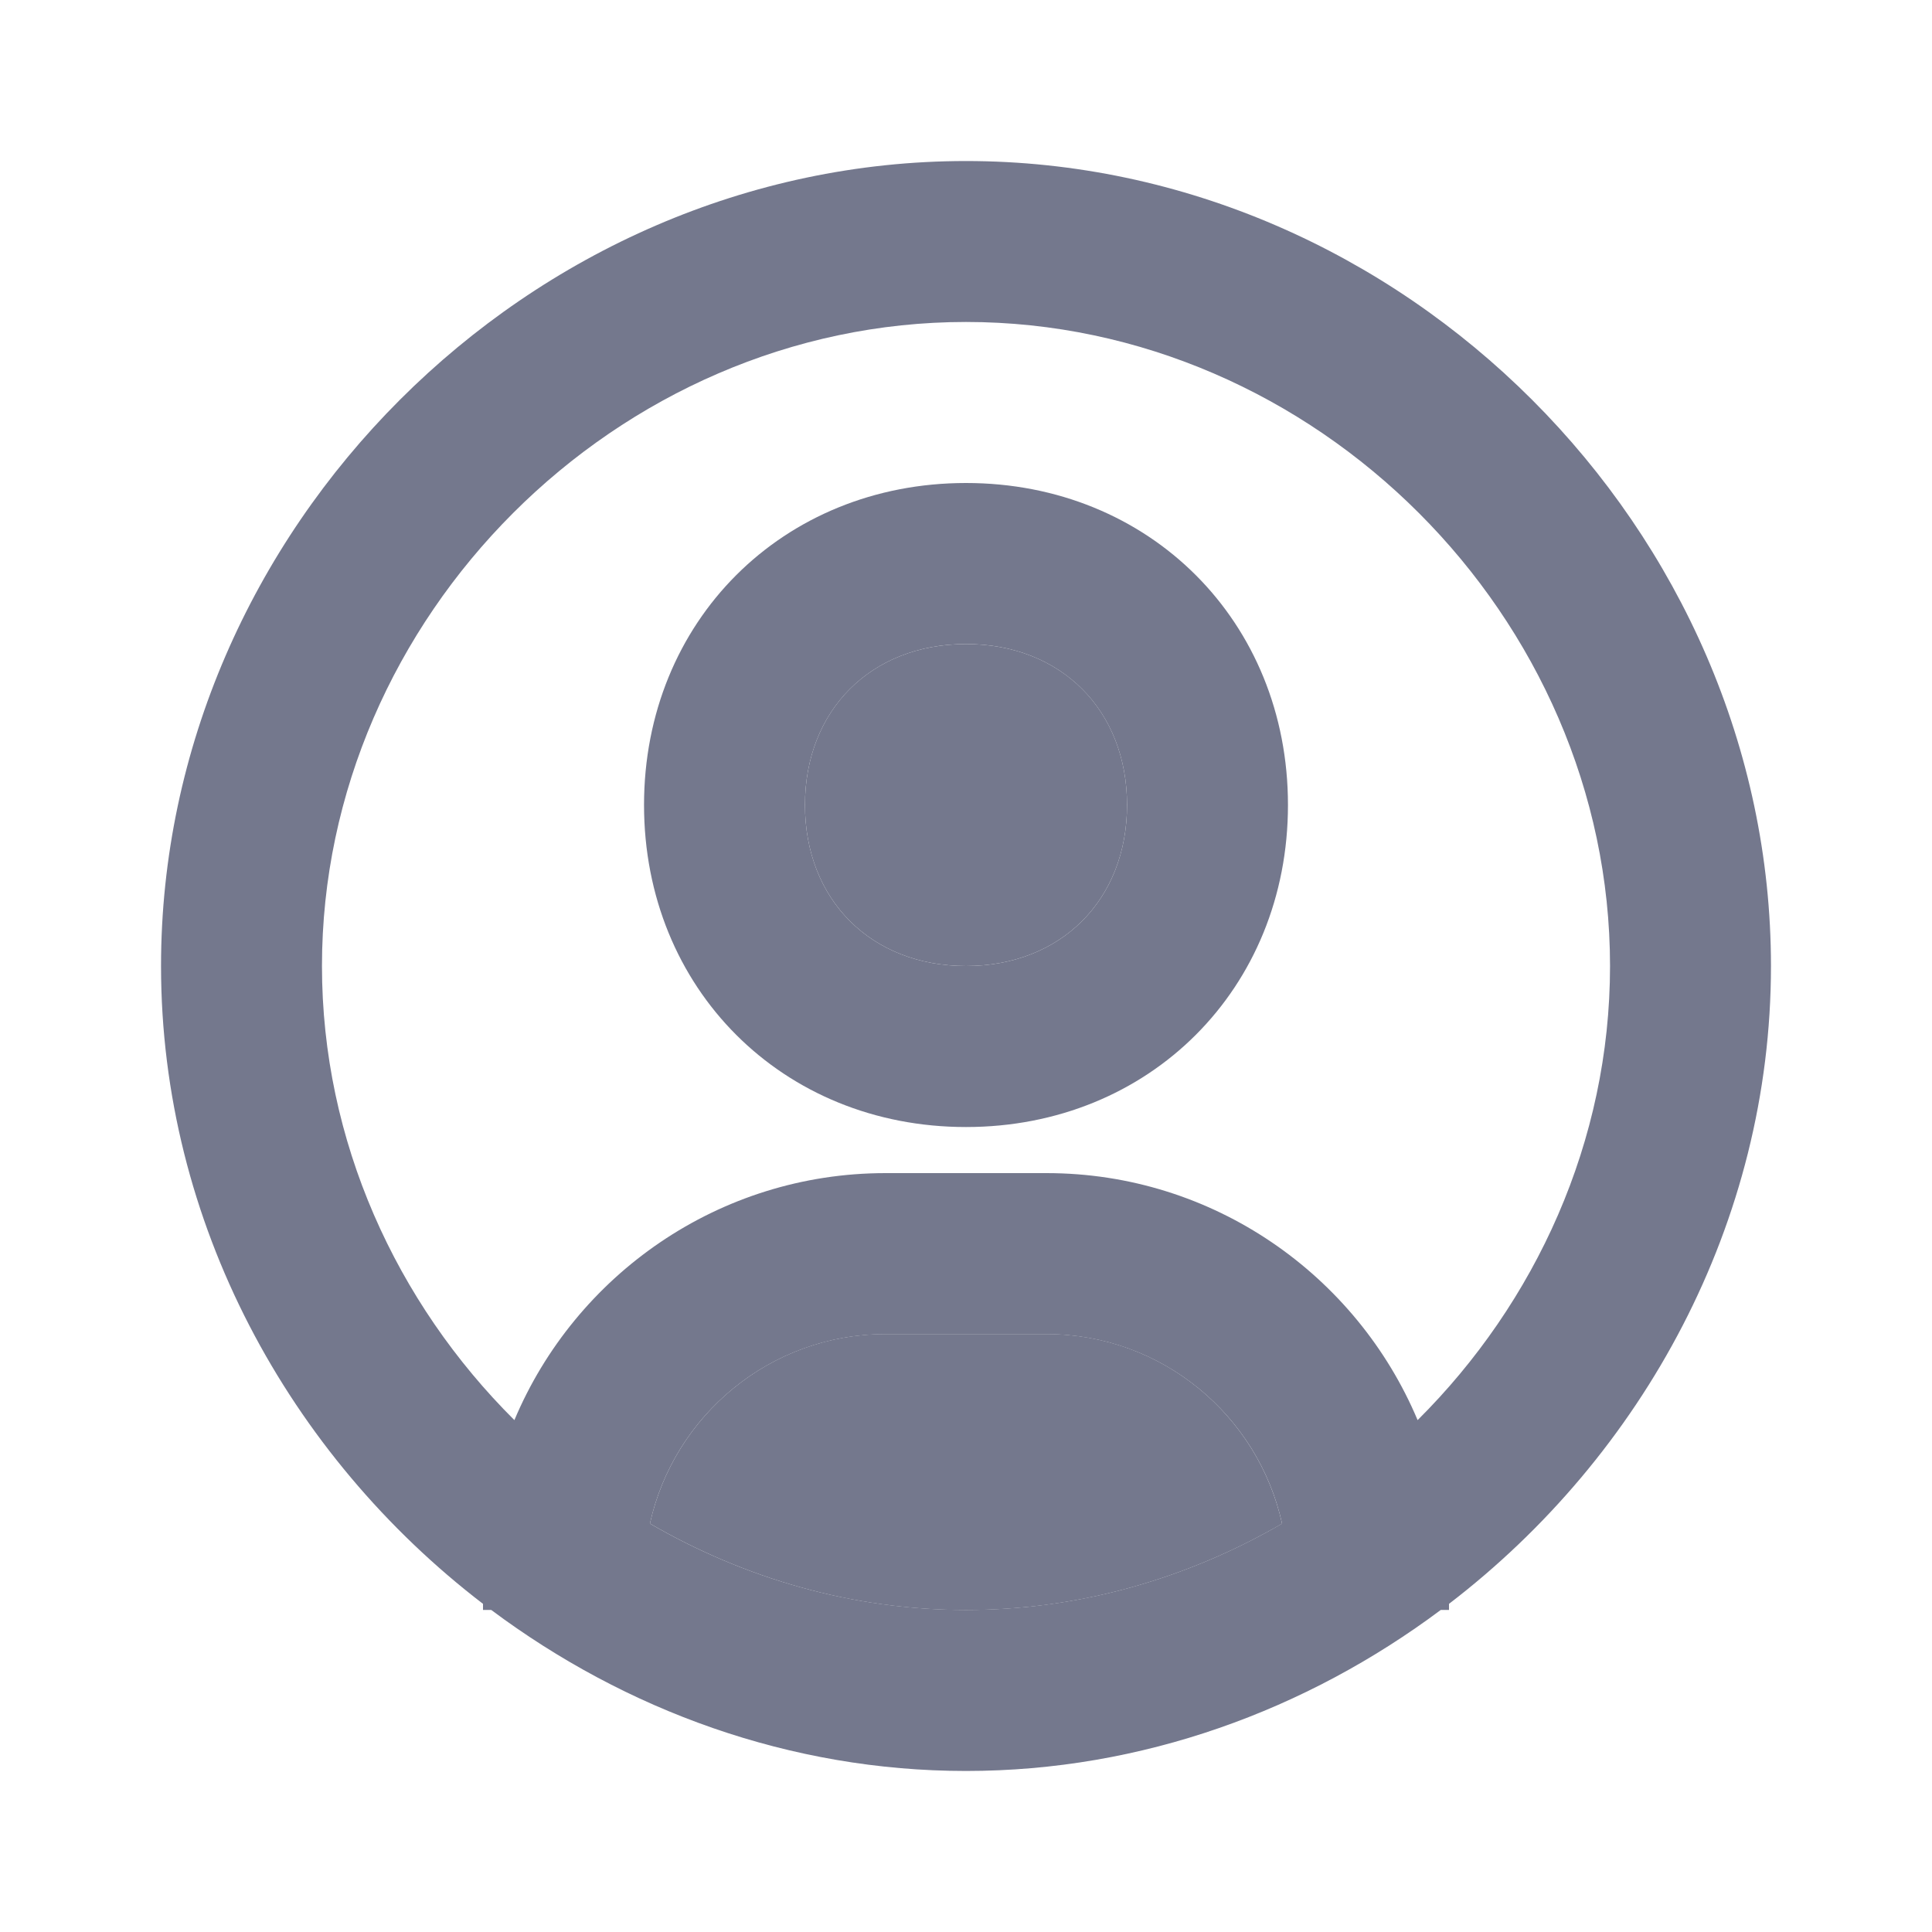 <svg width="20" height="20" viewBox="0 0 20 20" fill="none" xmlns="http://www.w3.org/2000/svg">
<path fill-rule="evenodd" clip-rule="evenodd" d="M10 6.667C9.018 6.667 8.333 7.351 8.333 8.333C8.333 9.315 9.018 10 10 10C10.982 10 11.667 9.315 11.667 8.333C11.667 7.351 10.982 6.667 10 6.667Z" fill="#74788D"/>
<path fill-rule="evenodd" clip-rule="evenodd" d="M10.833 13.81H9.167C7.973 13.81 6.976 14.652 6.728 15.772C7.702 16.337 8.82 16.667 10 16.667C11.18 16.667 12.298 16.337 13.272 15.773C13.024 14.652 12.027 13.81 10.833 13.81Z" fill="#74788D"/>
<path fill-rule="evenodd" clip-rule="evenodd" d="M10 1.667C5.482 1.667 1.667 5.482 1.667 10C1.667 12.657 2.993 15.065 5 16.603V16.666H5.085C6.475 17.704 8.177 18.333 10 18.333C11.822 18.333 13.525 17.704 14.915 16.666H15V16.603C17.007 15.065 18.333 12.658 18.333 10C18.333 5.482 14.518 1.667 10 1.667ZM6.728 15.772C6.976 14.652 7.973 13.811 9.167 13.811H10.833C12.027 13.811 13.024 14.652 13.272 15.772C12.298 16.337 11.18 16.666 10 16.666C8.82 16.666 7.702 16.337 6.728 15.772ZM14.675 14.701C14.044 13.201 12.56 12.144 10.833 12.144H9.167C7.44 12.144 5.955 13.201 5.325 14.701C4.102 13.485 3.333 11.813 3.333 10C3.333 6.386 6.386 3.333 10 3.333C13.614 3.333 16.667 6.386 16.667 10C16.667 11.813 15.898 13.485 14.675 14.701Z" fill="#74788D"/>
<path fill-rule="evenodd" clip-rule="evenodd" d="M10 5C8.1 5 6.667 6.433 6.667 8.333C6.667 10.233 8.1 11.667 10 11.667C11.9 11.667 13.333 10.233 13.333 8.333C13.333 6.433 11.9 5 10 5ZM10 10C9.018 10 8.333 9.315 8.333 8.333C8.333 7.352 9.018 6.667 10 6.667C10.982 6.667 11.667 7.352 11.667 8.333C11.667 9.315 10.982 10 10 10Z" fill="#74788D"/>
</svg>
